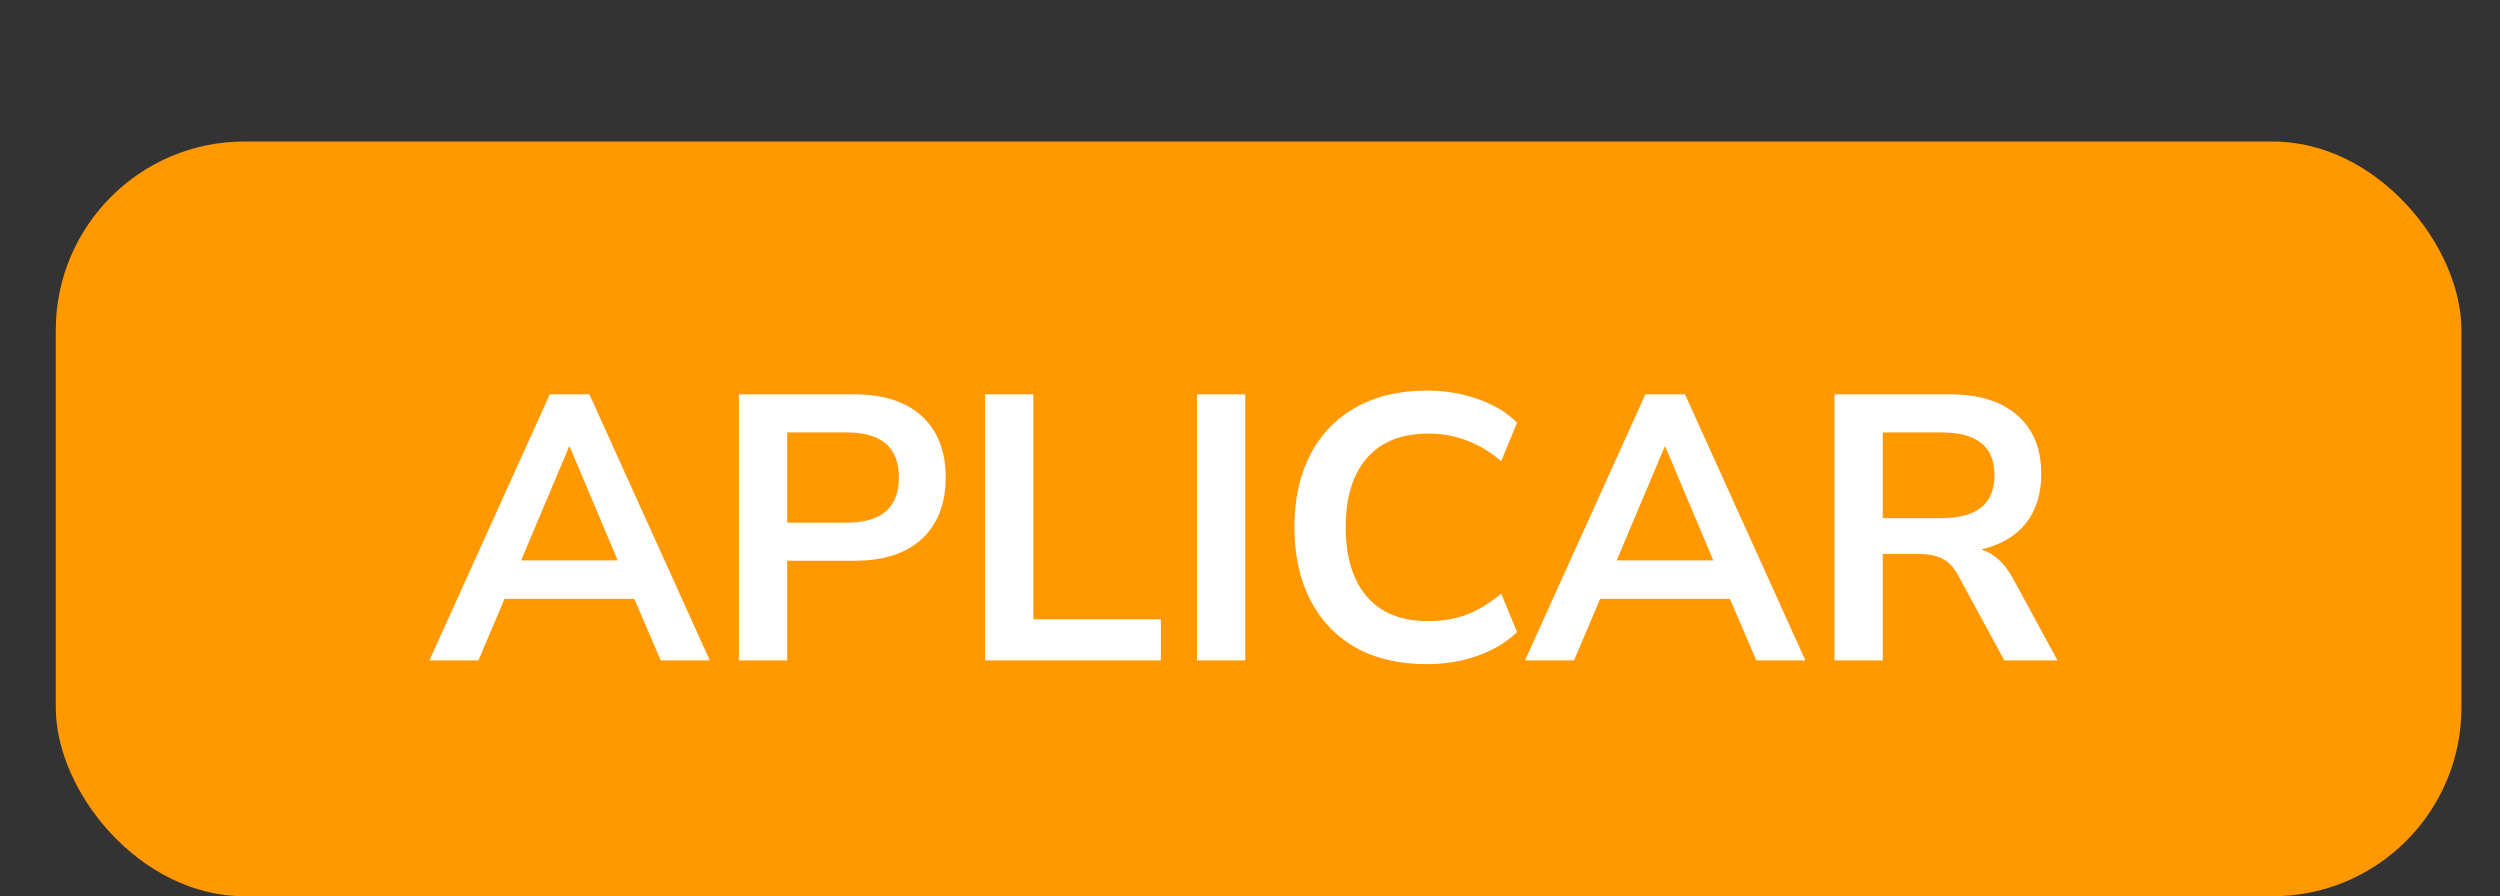 <svg width="106" height="38" viewBox="0 0 106 38" fill="none" xmlns="http://www.w3.org/2000/svg">
<rect x="0" y="0" width="106" height="38" fill="#333333" stroke="none"/>
<rect x="2.365" y="6" width="102" height="32" rx="8" fill="#FF9801"/>
<path d="M18.207 28L23.311 16.72H24.991L30.095 28H28.015L26.895 25.392H21.391L20.287 28H18.207ZM24.127 18.944L22.095 23.76H26.191L24.159 18.944H24.127ZM31.329 28V16.72H36.225C37.462 16.72 38.417 17.029 39.089 17.648C39.761 18.267 40.097 19.131 40.097 20.24C40.097 21.349 39.761 22.219 39.089 22.848C38.417 23.467 37.462 23.776 36.225 23.776H33.377V28H31.329ZM33.377 22.16H35.905C37.377 22.16 38.113 21.52 38.113 20.24C38.113 18.971 37.377 18.336 35.905 18.336H33.377V22.16ZM41.766 28V16.72H43.814V26.256H49.222V28H41.766ZM50.751 28V16.72H52.799V28H50.751ZM60.499 28.16C59.325 28.16 58.318 27.925 57.475 27.456C56.643 26.976 56.003 26.304 55.555 25.44C55.107 24.565 54.883 23.536 54.883 22.352C54.883 21.168 55.107 20.144 55.555 19.28C56.003 18.416 56.643 17.749 57.475 17.28C58.318 16.8 59.325 16.56 60.499 16.56C61.256 16.56 61.971 16.677 62.643 16.912C63.325 17.147 63.886 17.483 64.323 17.92L63.651 19.552C63.171 19.147 62.68 18.853 62.179 18.672C61.678 18.48 61.139 18.384 60.563 18.384C59.422 18.384 58.552 18.731 57.955 19.424C57.358 20.107 57.059 21.083 57.059 22.352C57.059 23.621 57.358 24.603 57.955 25.296C58.552 25.989 59.422 26.336 60.563 26.336C61.139 26.336 61.678 26.245 62.179 26.064C62.68 25.872 63.171 25.573 63.651 25.168L64.323 26.8C63.886 27.227 63.325 27.563 62.643 27.808C61.971 28.043 61.256 28.16 60.499 28.16ZM64.66 28L69.764 16.72H71.444L76.548 28H74.468L73.348 25.392H67.844L66.74 28H64.66ZM70.58 18.944L68.548 23.76H72.644L70.612 18.944H70.58ZM77.782 28V16.72H82.678C83.915 16.72 84.87 17.019 85.542 17.616C86.214 18.203 86.55 19.029 86.55 20.096C86.55 20.939 86.331 21.637 85.894 22.192C85.457 22.736 84.827 23.104 84.006 23.296C84.55 23.467 84.998 23.877 85.35 24.528L87.238 28H84.982L83.03 24.4C82.838 24.048 82.609 23.808 82.342 23.68C82.086 23.552 81.755 23.488 81.35 23.488H79.83V28H77.782ZM79.83 21.968H82.326C83.819 21.968 84.566 21.36 84.566 20.144C84.566 18.939 83.819 18.336 82.326 18.336H79.83V21.968Z" fill="white"/>
</svg>
